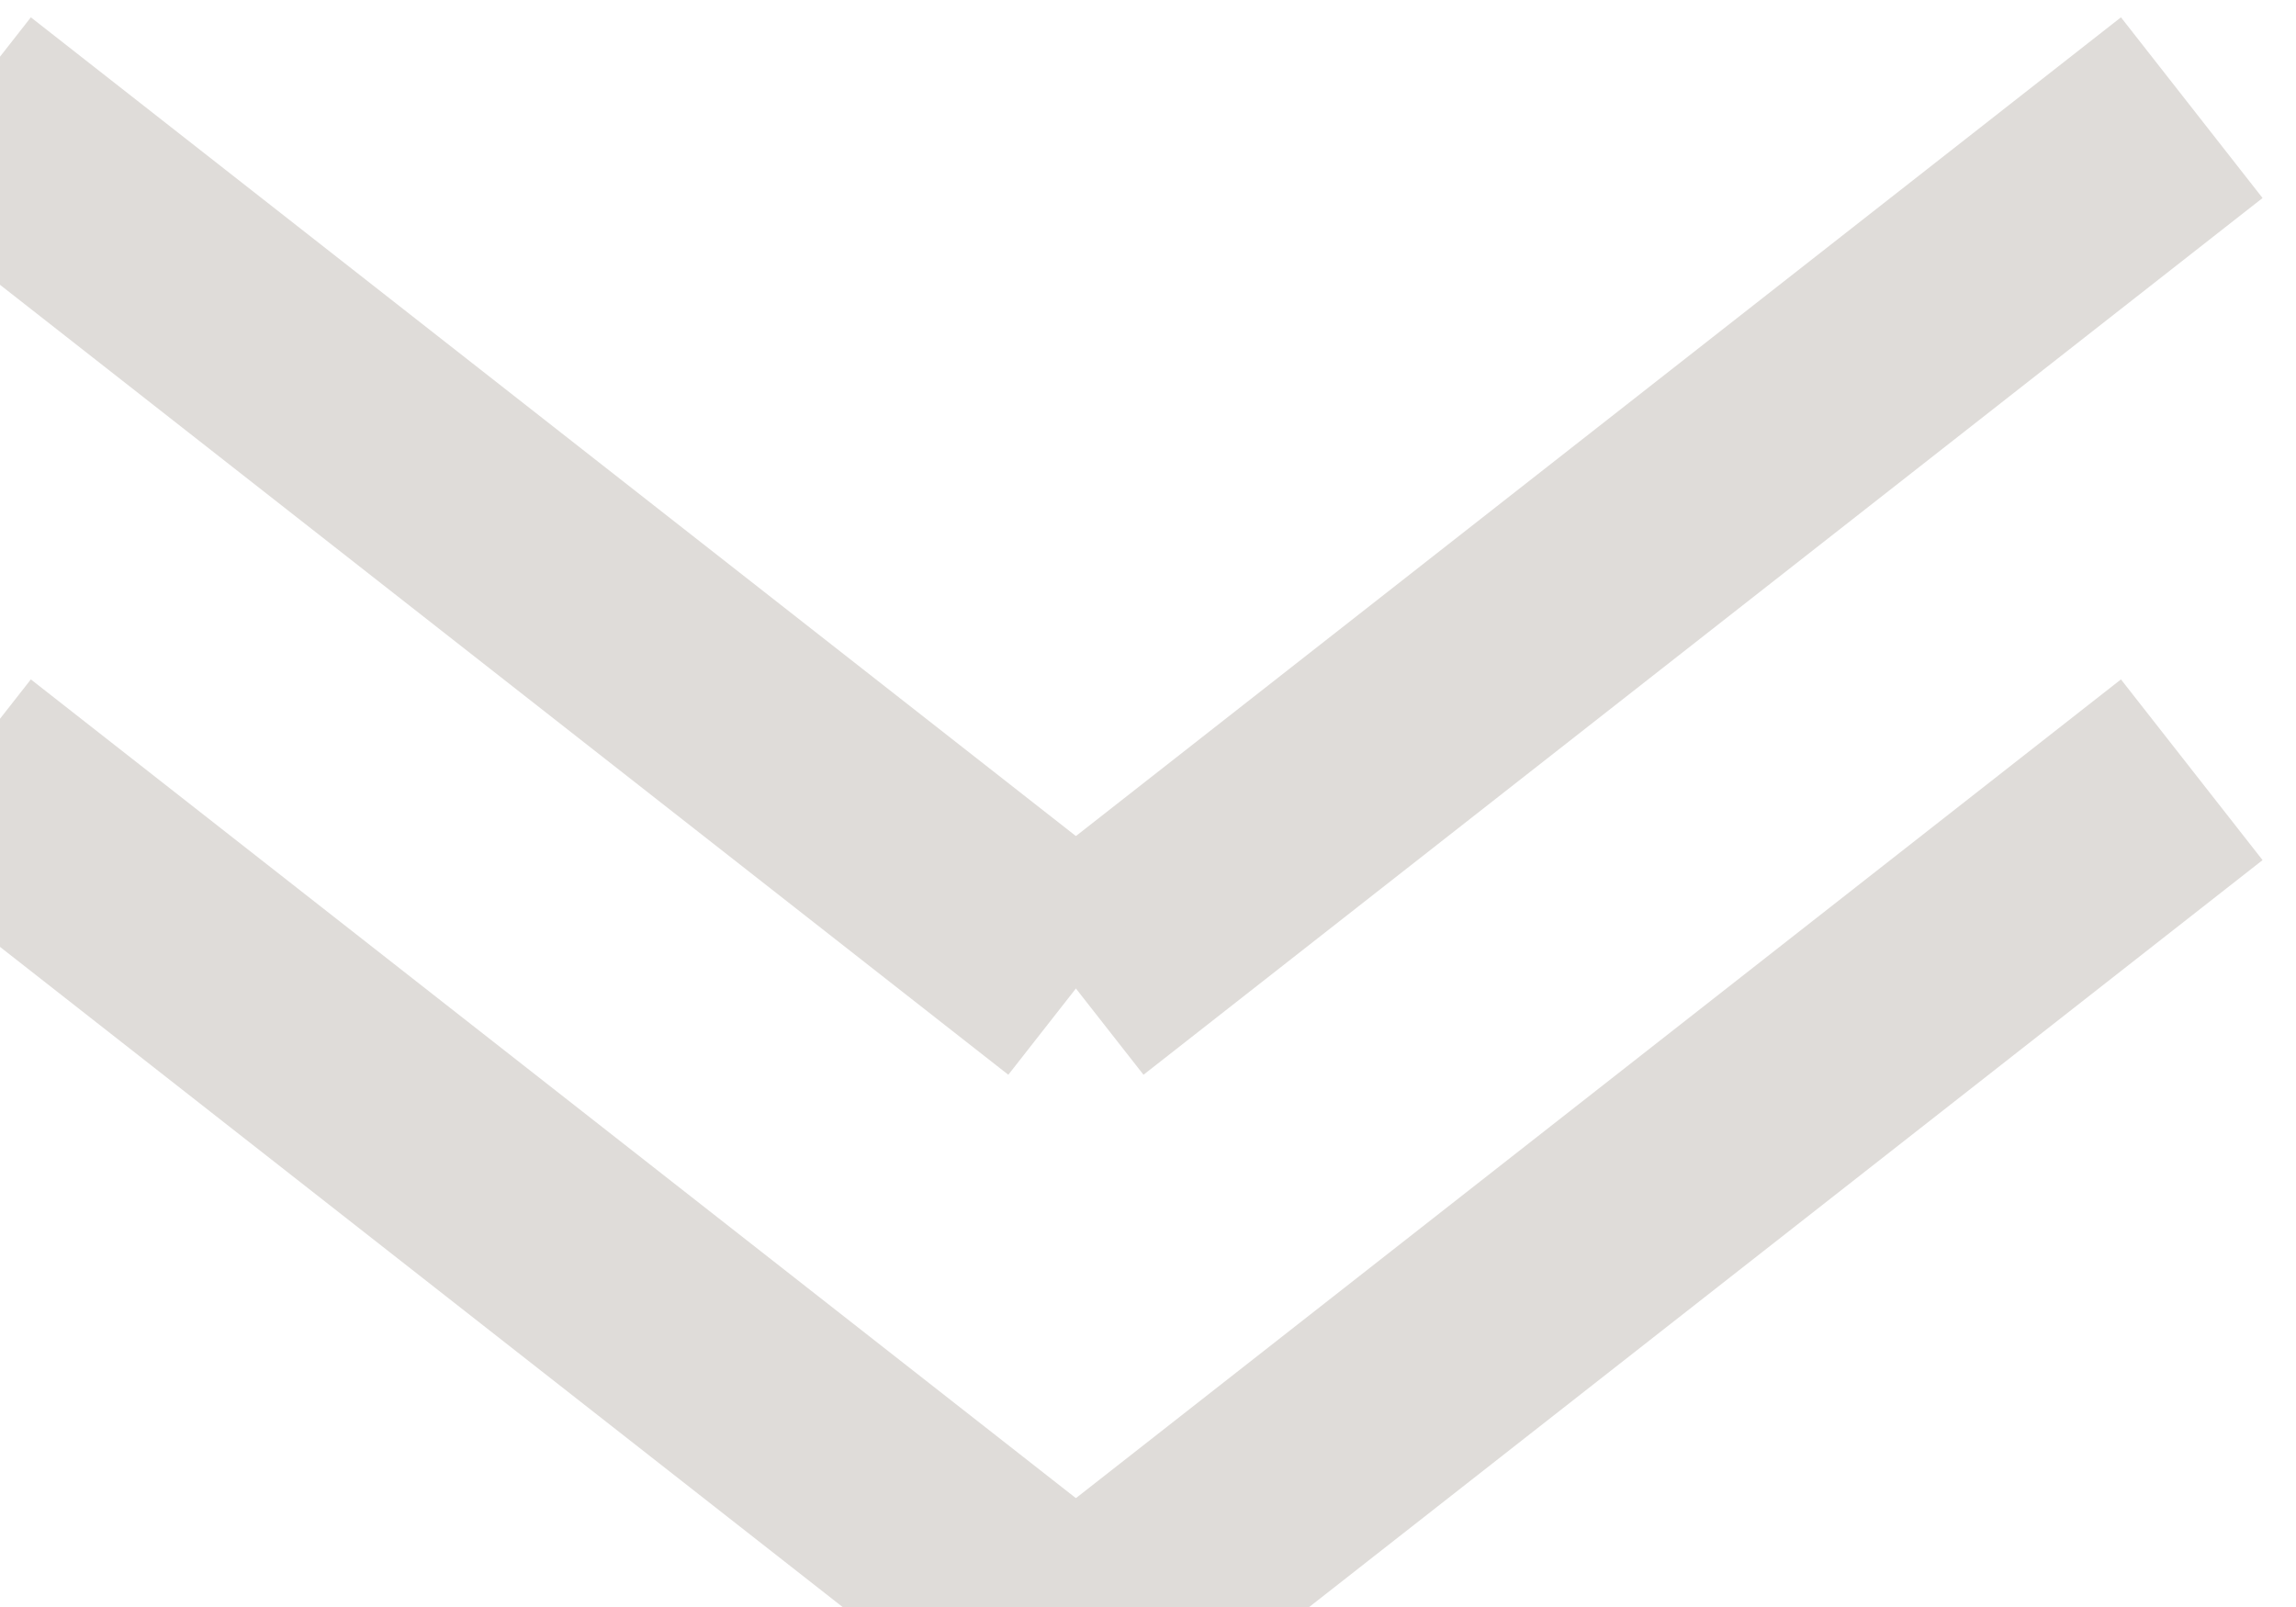 <svg width="10" height="7" viewBox="0 0 10 7" fill="none" xmlns="http://www.w3.org/2000/svg">
<g clip-path="url(#clip0_110_12)">
<path d="M4.672 4.288L9.546 0.469" stroke="#DFDCD9"/>
<path d="M4.7 4.288L-0.174 0.469" stroke="#DFDCD9"/>
<path d="M4.672 7.172L9.546 3.353" stroke="#DFDCD9"/>
<path d="M4.7 7.172L-0.174 3.353" stroke="#DFDCD9"/>
</g>
<defs>
<clipPath id="clip0_110_12">
<rect width="10" height="7" fill="white"/>
</clipPath>
</defs>
</svg>
